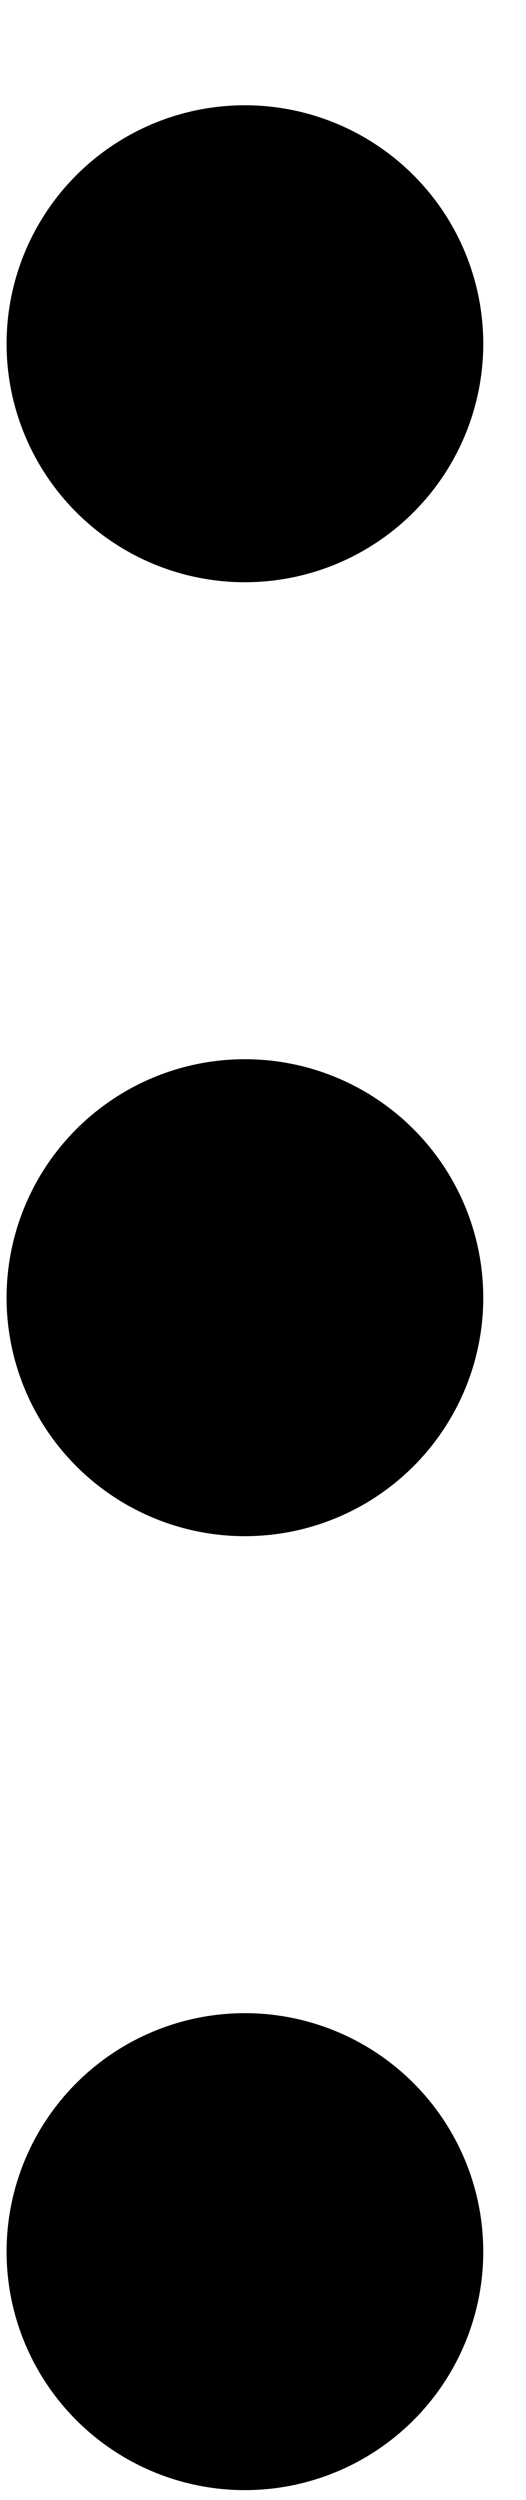<svg
  width="4"
  height="19"
  viewBox="0 0 4 19"
  fill="none"
  xmlns="http://www.w3.org/2000/svg"
>
  <path
    d="M0.05 17.113C0.05 16.632 0.241 16.171 0.581 15.831C0.921 15.491 1.382 15.3 1.862 15.3C2.343 15.3 2.804 15.491 3.144 15.831C3.484 16.171 3.675 16.632 3.675 17.113C3.675 17.593 3.484 18.054 3.144 18.394C2.804 18.734 2.343 18.925 1.862 18.925C1.382 18.925 0.921 18.734 0.581 18.394C0.241 18.054 0.05 17.593 0.05 17.113ZM0.05 9.863C0.05 9.382 0.241 8.921 0.581 8.581C0.921 8.241 1.382 8.05 1.862 8.05C2.343 8.05 2.804 8.241 3.144 8.581C3.484 8.921 3.675 9.382 3.675 9.863C3.675 10.343 3.484 10.804 3.144 11.144C2.804 11.484 2.343 11.675 1.862 11.675C1.382 11.675 0.921 11.484 0.581 11.144C0.241 10.804 0.05 10.343 0.05 9.863ZM0.05 2.613C0.05 2.132 0.241 1.671 0.581 1.331C0.921 0.991 1.382 0.8 1.862 0.8C2.343 0.8 2.804 0.991 3.144 1.331C3.484 1.671 3.675 2.132 3.675 2.613C3.675 3.093 3.484 3.554 3.144 3.894C2.804 4.234 2.343 4.425 1.862 4.425C1.382 4.425 0.921 4.234 0.581 3.894C0.241 3.554 0.05 3.093 0.05 2.613Z"
    fill="black"
  />
</svg>
